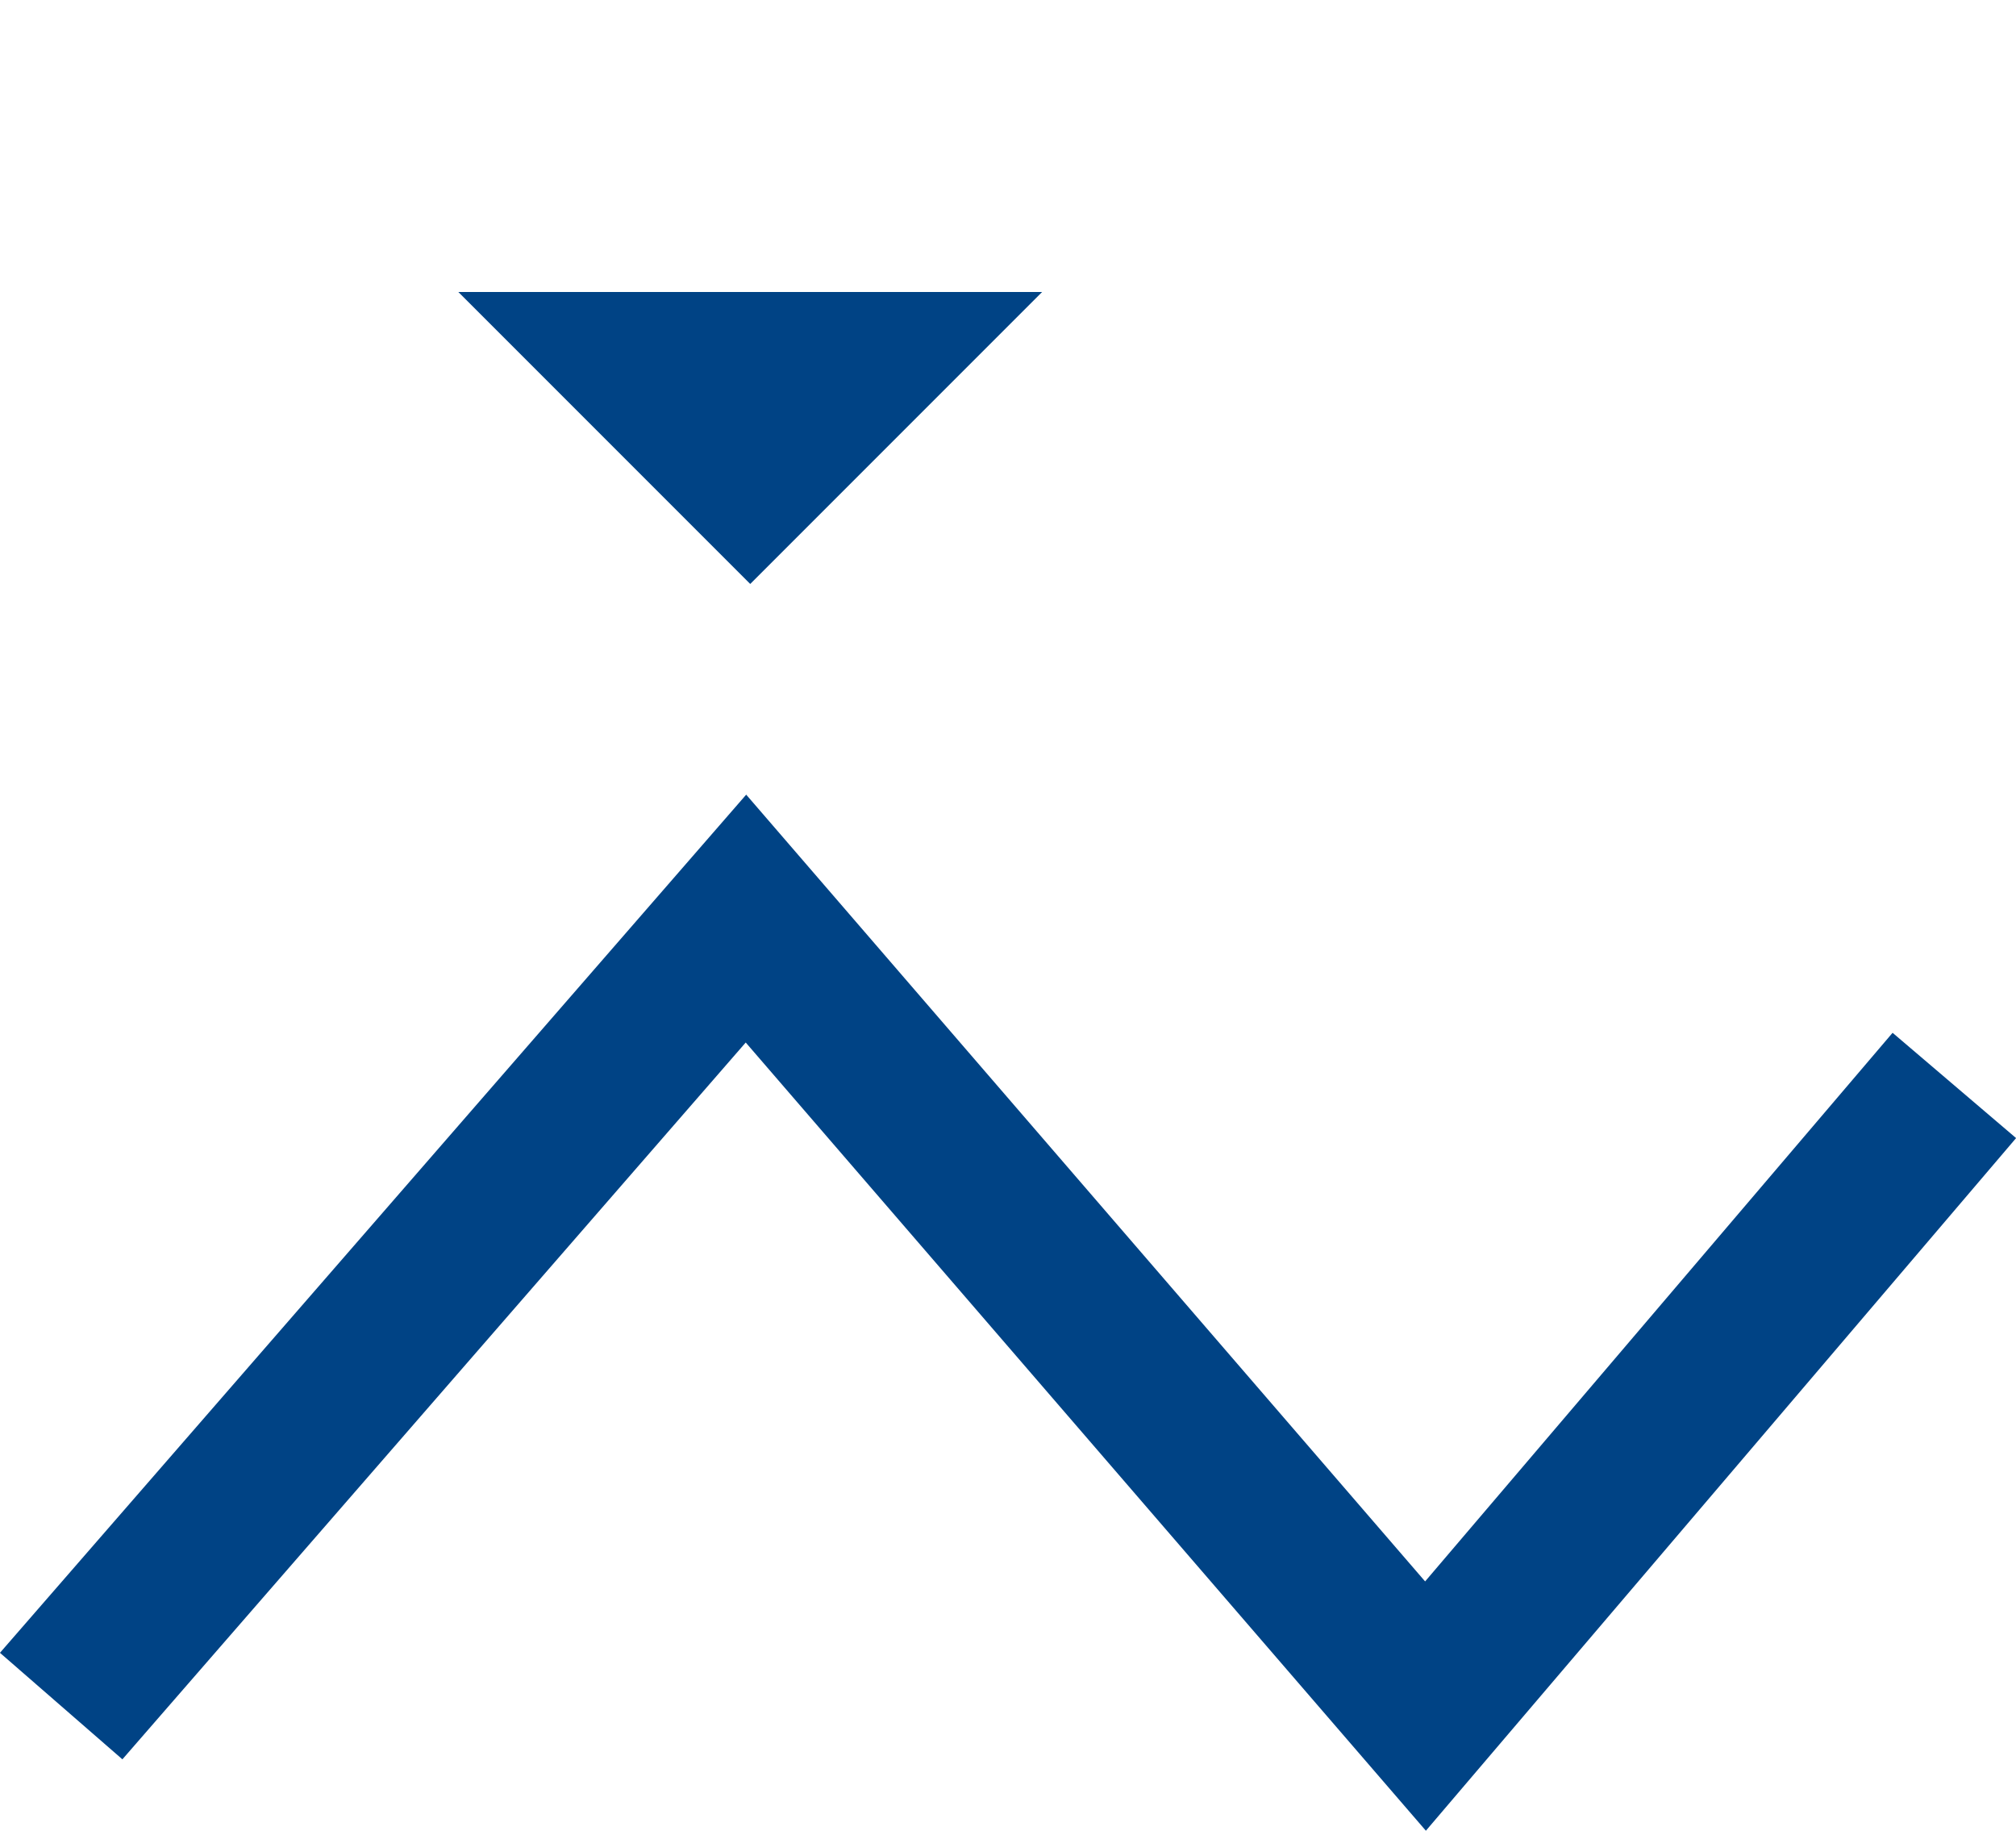 <svg xmlns="http://www.w3.org/2000/svg" viewBox="-19138.869 -18074.211 37.271 33.838">
  <defs>
    <style>
      .cls-1 {
        fill: none;
        stroke: #004385;
        stroke-width: 3px;
      }

      .cls-2 {
        fill: #004385;
      }
    </style>
  </defs>
  <g id="group-58" transform="translate(-19295 -19029)">
    <path id="path-8" class="cls-1" d="M-19138-18048.709l12.66-14.555,12.563,14.555,9.777-11.471" transform="translate(19295.262 19035.031)"/>
    <path id="rectangle-29" class="cls-2" d="M7.632,0V7.632H0Z" transform="translate(170.001 954.789) rotate(45)"/>
  </g>
</svg>
